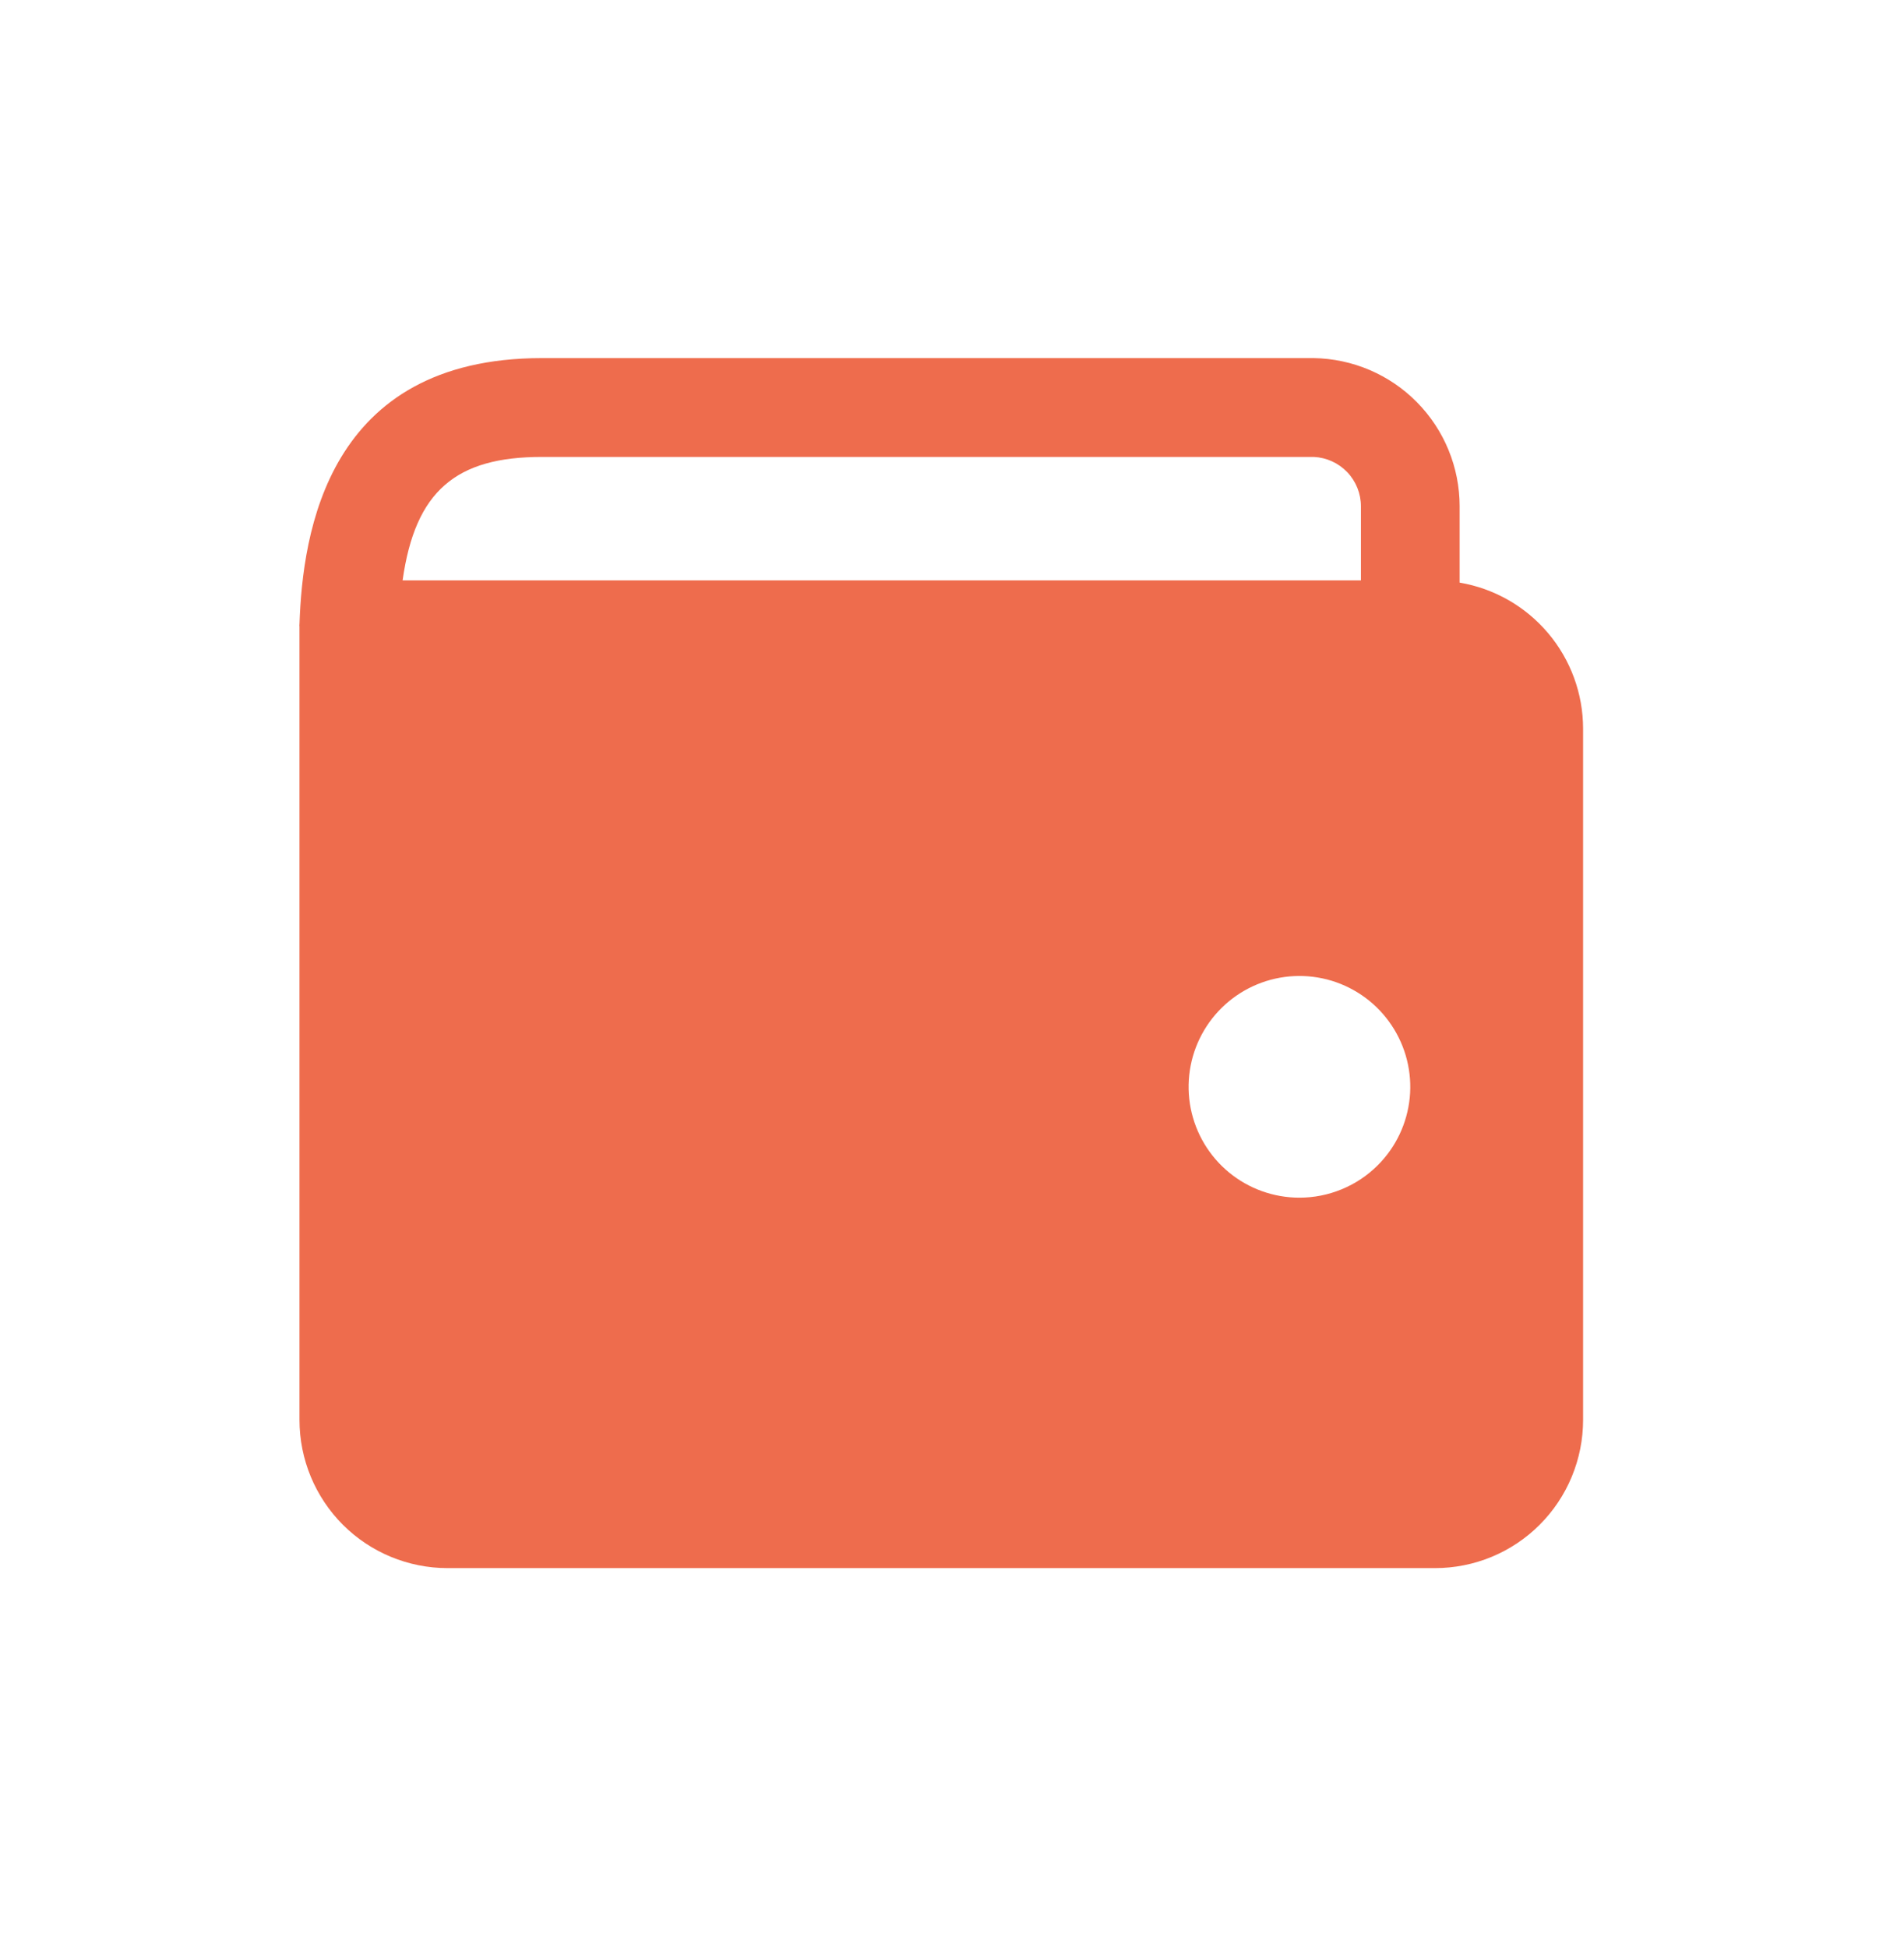 <svg width="44" height="45" viewBox="0 0 44 45" fill="none" xmlns="http://www.w3.org/2000/svg">
<path d="M9.304 13.408C9.595 11.337 10.542 10.556 12.521 10.556H30.36C30.654 10.57 30.931 10.696 31.134 10.908C31.337 11.121 31.45 11.403 31.45 11.697V13.408H9.304ZM33.731 13.459V11.696C33.731 10.797 33.377 9.934 32.746 9.294C32.115 8.653 31.258 8.287 30.359 8.273H12.521C7.558 8.273 6.993 12.318 6.921 14.417C6.918 14.438 6.918 14.46 6.921 14.48V32.804C6.921 33.712 7.282 34.583 7.923 35.225C8.565 35.867 9.436 36.227 10.344 36.227H33.161C33.61 36.227 34.056 36.139 34.471 35.967C34.886 35.795 35.264 35.543 35.581 35.225C35.899 34.907 36.151 34.53 36.323 34.114C36.495 33.699 36.584 33.254 36.584 32.804V16.831C36.583 16.023 36.296 15.242 35.774 14.625C35.252 14.008 34.529 13.595 33.732 13.46L33.731 13.459ZM30.023 27.669C29.431 27.668 28.857 27.461 28.4 27.085C27.943 26.708 27.631 26.185 27.516 25.604C27.402 25.022 27.492 24.42 27.772 23.898C28.052 23.376 28.505 22.967 29.052 22.741C29.599 22.515 30.208 22.486 30.775 22.658C31.341 22.831 31.831 23.194 32.159 23.687C32.488 24.18 32.636 24.771 32.578 25.36C32.519 25.95 32.259 26.501 31.84 26.919C31.601 27.158 31.318 27.347 31.006 27.475C30.694 27.604 30.36 27.67 30.023 27.669V27.669Z" fill="#EE6C4D"/>
</svg>
